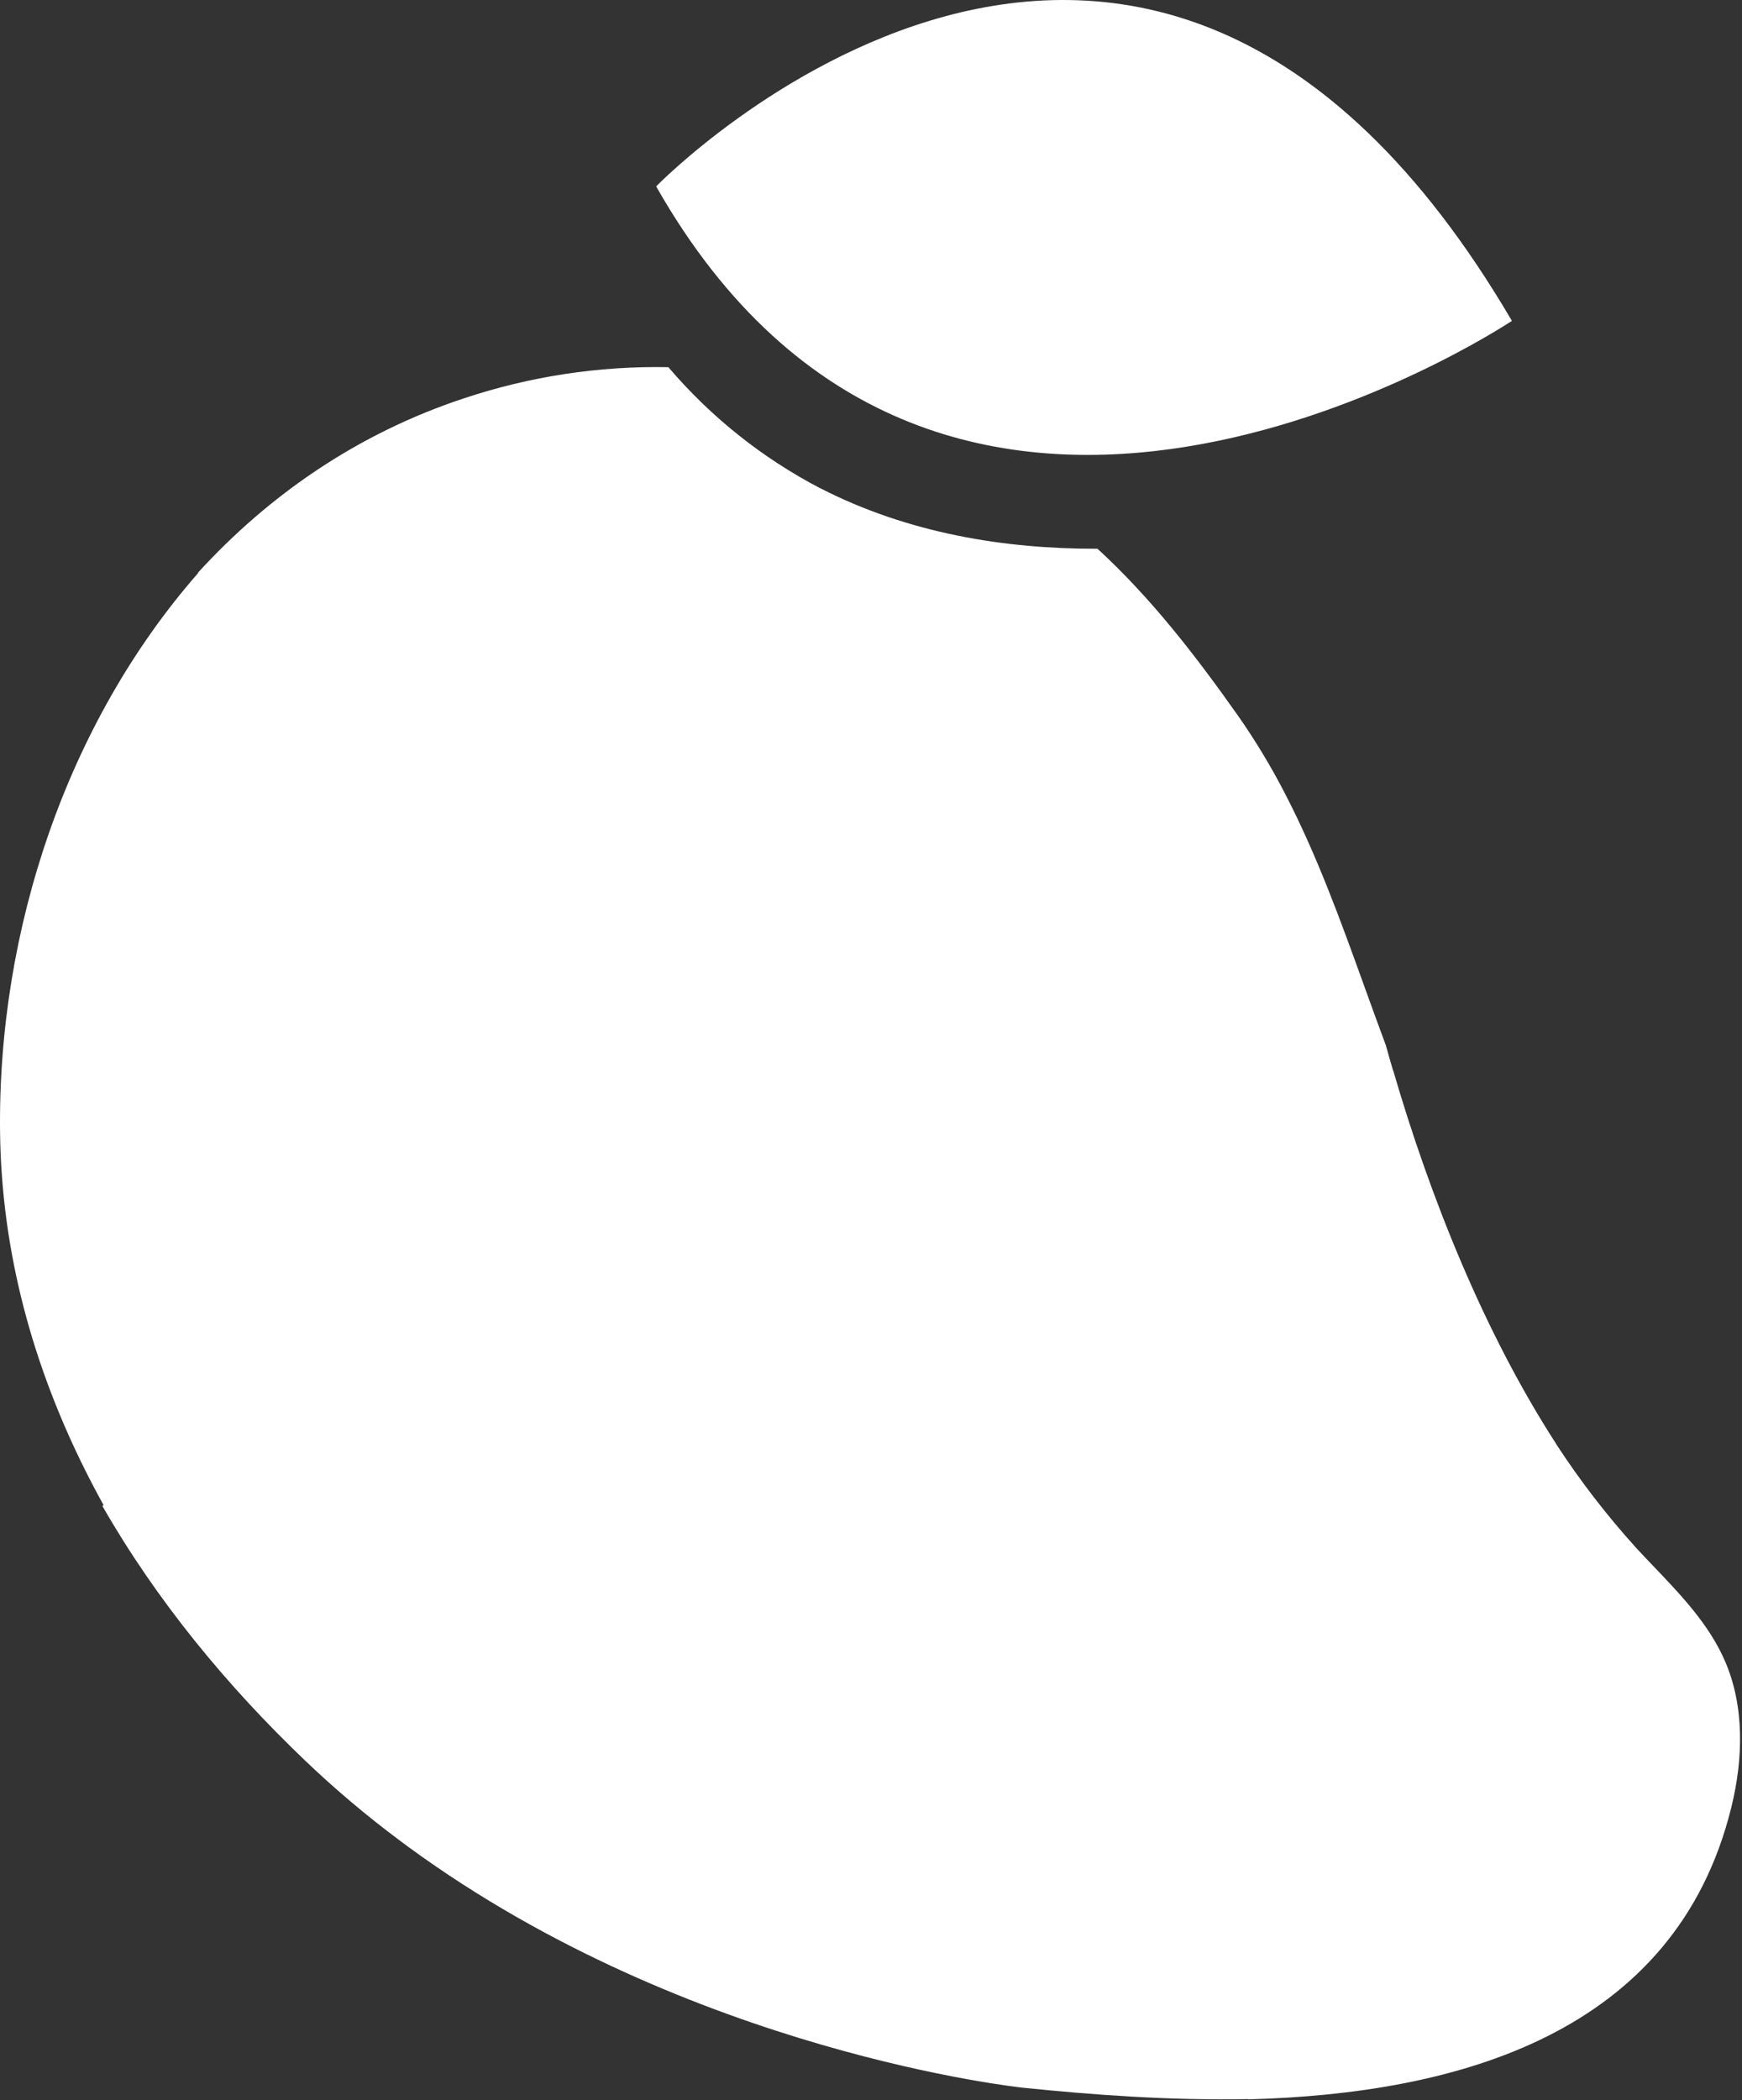 <svg width="716" height="863" viewBox="0 0 716 863" fill="none" xmlns="http://www.w3.org/2000/svg">
<rect x="0" y="0" width="716" height="863" fill="#333333" stroke="none"/>
<path fill-rule="evenodd" clip-rule="evenodd" d="M620.214 132.628C620.228 132.628 620.242 132.628 620.256 132.627L621.436 131.867C469.016 -128.133 269.716 76.567 269.716 76.567L270.001 77.069C269.989 77.071 269.978 77.074 269.966 77.077C384.572 278.01 602.38 144.087 620.214 132.628ZM337.092 200.616L337.106 200.597C373.396 219.217 413.106 225.597 451.106 225.487C473.186 245.767 491.556 269.587 508.816 294.047C515.973 304.264 522.428 314.955 528.136 326.047C541.335 351.462 551.042 378.354 560.863 405.563L560.868 405.577C563.747 413.553 566.636 421.556 569.626 429.557C570.563 432.982 571.542 436.411 572.563 439.841L572.616 439.827C587.786 491.857 609.936 547.437 639.616 593.327L639.586 593.34C649.404 608.414 660.401 622.688 672.476 636.027C674.853 638.598 677.283 641.145 679.717 643.695L679.718 643.695L679.718 643.696L679.719 643.697L679.72 643.697L679.72 643.698C691.088 655.607 702.536 667.601 709.026 682.607C717.106 701.307 716.486 722.817 711.626 742.607C688.696 835.887 598.866 860.397 513.016 862.657L513.057 862.55C480.868 863.191 448.902 860.792 420.556 857.887C420.556 857.887 283.846 843.737 167.966 759.017L164.226 756.237L164.226 756.236C150.7 746.157 137.796 735.268 125.586 723.627C93.106 692.627 64.206 657.467 42.106 618.867L42.244 618.729C42.345 618.626 42.447 618.524 42.548 618.422C39.933 613.715 37.425 608.961 35.026 604.157C13.646 561.367 0.616 514.787 0.026 465.277C-0.98 382.2 27.441 297.122 81.463 235.44L81.406 235.287C110.656 203.247 147.216 178.077 190.496 163.747C217.629 154.681 246.114 150.328 274.716 150.877C292.121 171.314 313.299 188.201 337.092 200.616Z" fill="white"/>
</svg>
